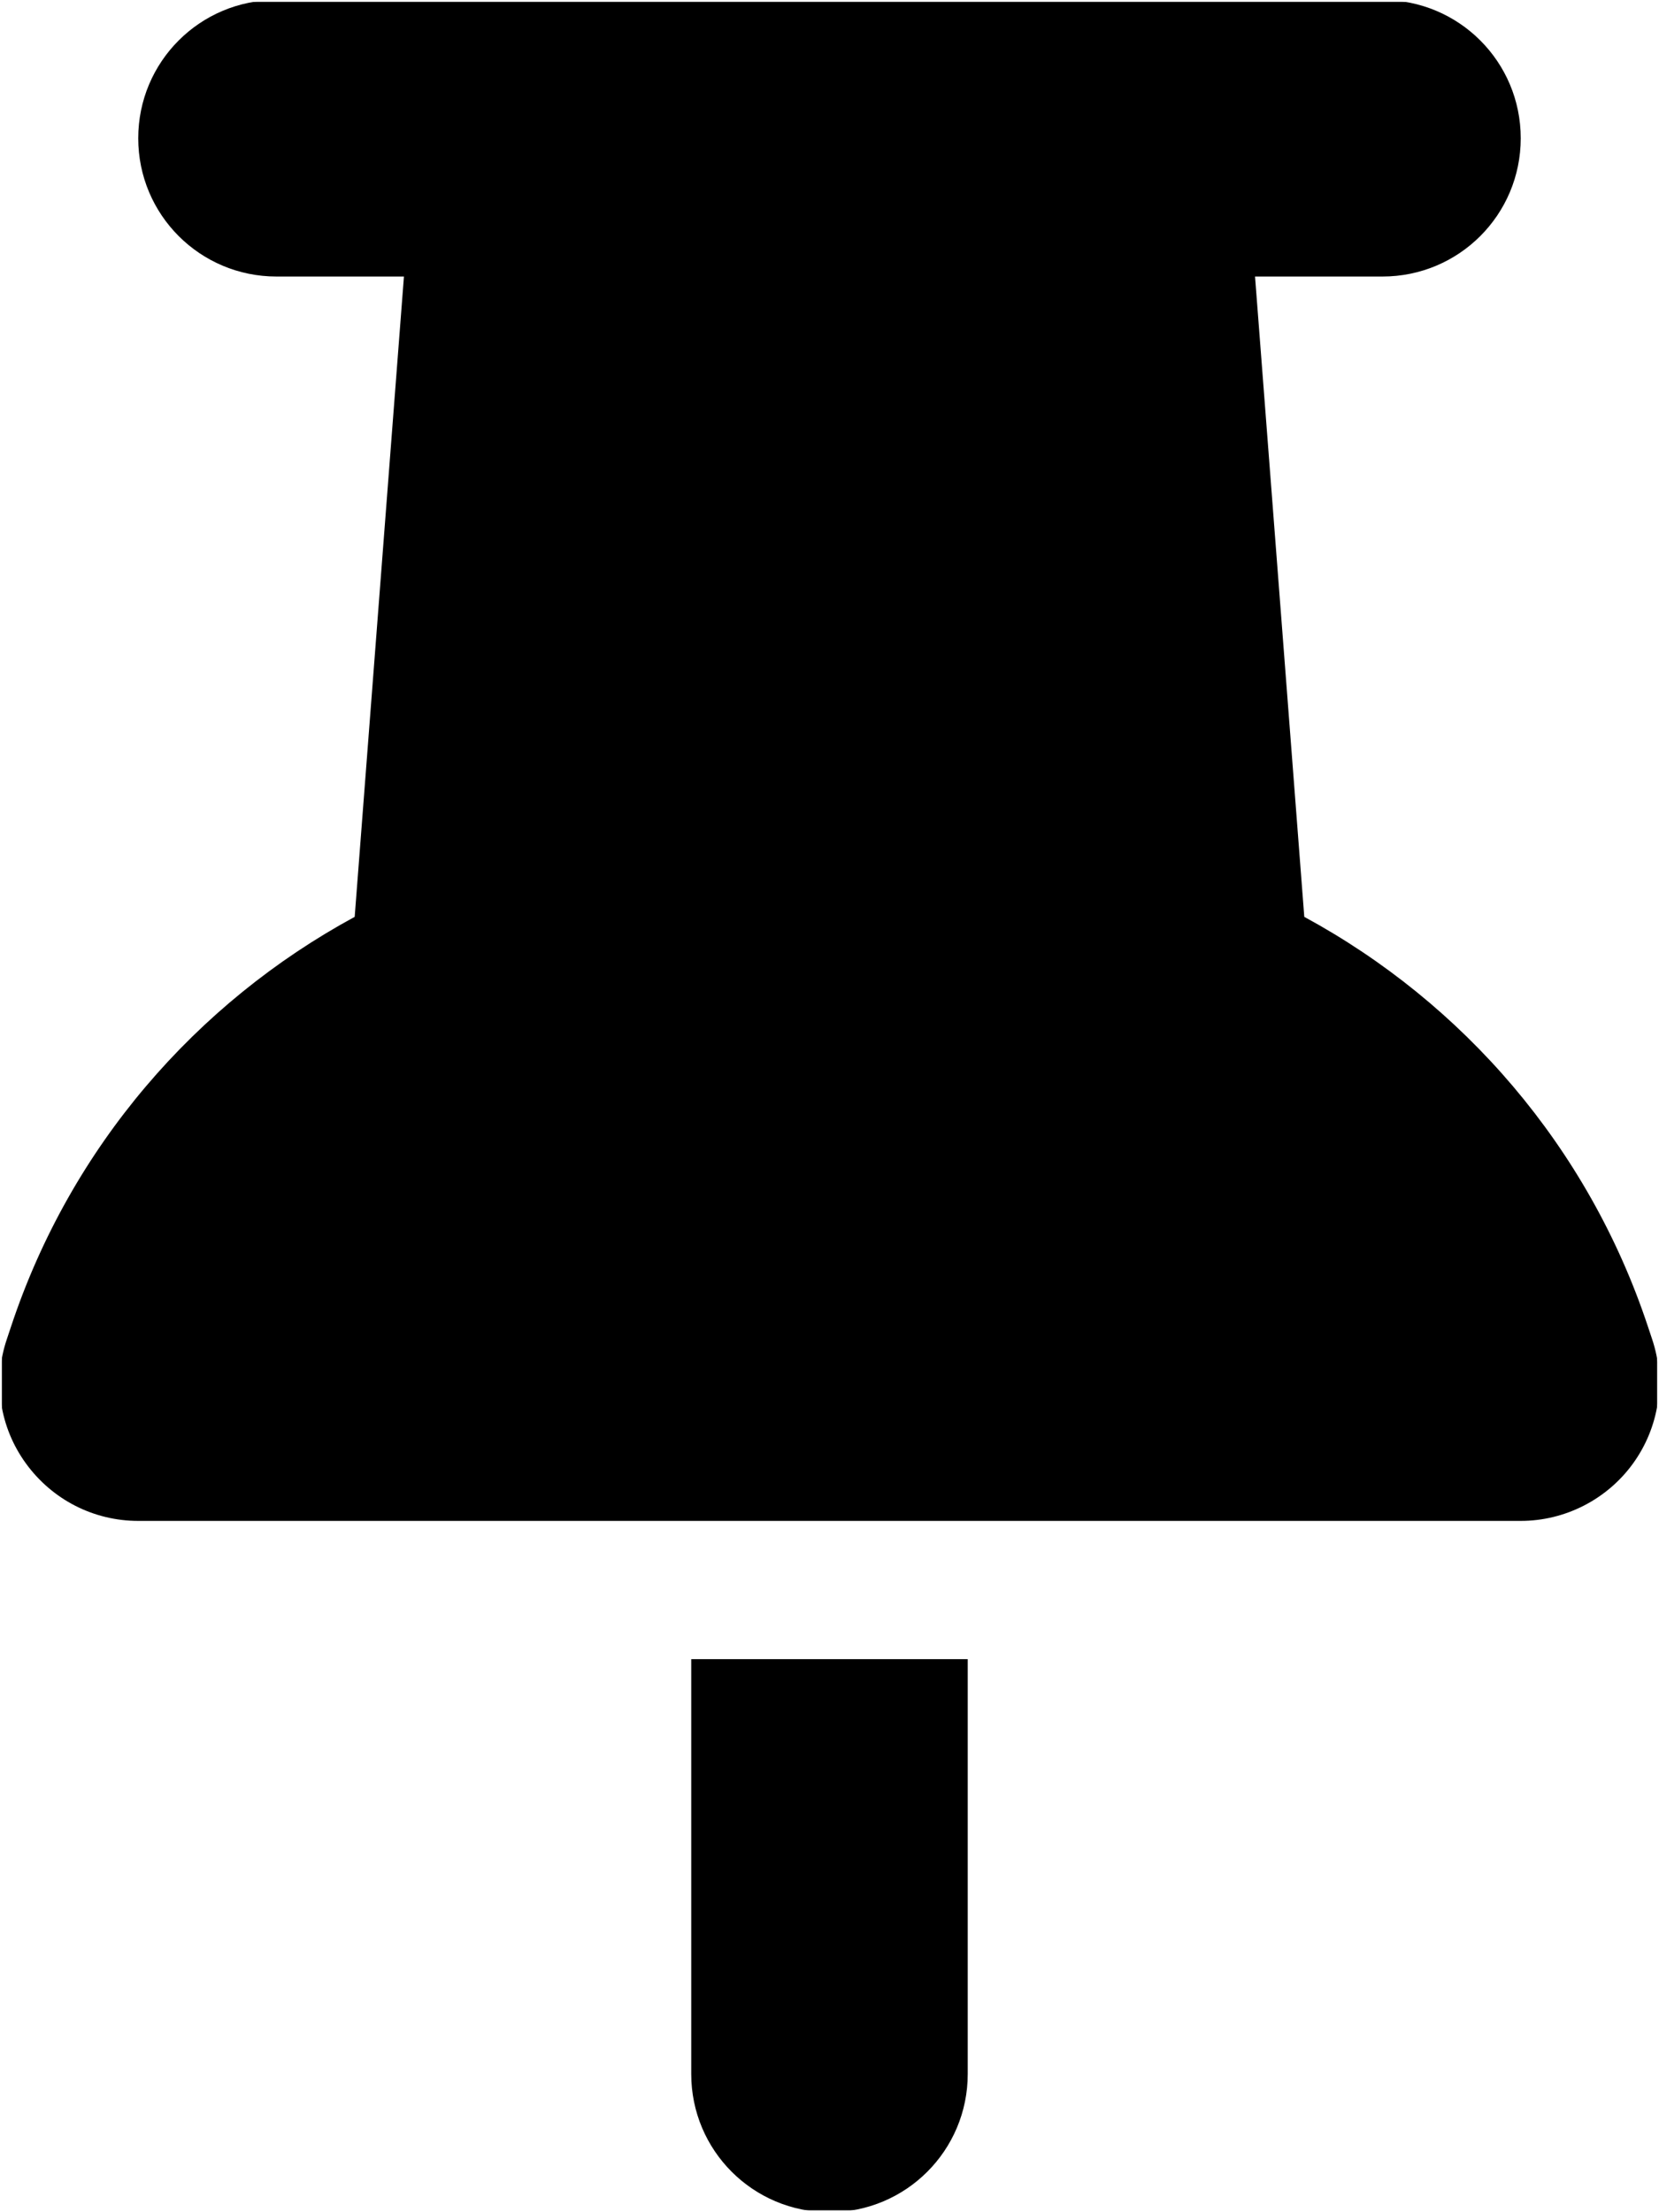 <svg width="384" height="512" viewBox="0 0 384 512" fill="none" xmlns="http://www.w3.org/2000/svg">
<g clip-path="url(#clip0_3932_49447)">
<mask id="mask0_3932_49447" style="mask-type:luminance" maskUnits="userSpaceOnUse" x="0" y="0" width="384" height="512">
<path d="M384 0H0V512H384V0Z" fill="white"/>
</mask>
<g mask="url(#mask0_3932_49447)">
<mask id="mask1_3932_49447" style="mask-type:luminance" maskUnits="userSpaceOnUse" x="0" y="0" width="384" height="512">
<path d="M384 0H0V512H384V0Z" fill="white"/>
</mask>
<g mask="url(#mask1_3932_49447)">
<mask id="mask2_3932_49447" style="mask-type:luminance" maskUnits="userSpaceOnUse" x="0" y="0" width="384" height="512">
<path d="M384 0H0V512H384V0Z" fill="white"/>
</mask>
<g mask="url(#mask2_3932_49447)">
<mask id="mask3_3932_49447" style="mask-type:luminance" maskUnits="userSpaceOnUse" x="0" y="0" width="384" height="512">
<path d="M384 0H0V512H384V0Z" fill="white"/>
</mask>
<g mask="url(#mask3_3932_49447)">
<mask id="mask4_3932_49447" style="mask-type:luminance" maskUnits="userSpaceOnUse" x="0" y="0" width="384" height="512">
<path d="M384 0H0V512H384V0Z" fill="white"/>
</mask>
<g mask="url(#mask4_3932_49447)">
<mask id="mask5_3932_49447" style="mask-type:luminance" maskUnits="userSpaceOnUse" x="0" y="0" width="384" height="512">
<path d="M384 0H0V512H384V0Z" fill="white"/>
</mask>
<g mask="url(#mask5_3932_49447)">
<mask id="mask6_3932_49447" style="mask-type:luminance" maskUnits="userSpaceOnUse" x="0" y="0" width="384" height="512">
<path d="M384 0H0V512H384V0Z" fill="white"/>
</mask>
<g mask="url(#mask6_3932_49447)">
<mask id="mask7_3932_49447" style="mask-type:luminance" maskUnits="userSpaceOnUse" x="0" y="0" width="384" height="512">
<path d="M384 0H0V512H384V0Z" fill="white"/>
</mask>
<g mask="url(#mask7_3932_49447)">
<mask id="mask8_3932_49447" style="mask-type:luminance" maskUnits="userSpaceOnUse" x="0" y="0" width="384" height="512">
<path d="M384 0H0V512H384V0Z" fill="white"/>
</mask>
<g mask="url(#mask8_3932_49447)">
<mask id="mask9_3932_49447" style="mask-type:luminance" maskUnits="userSpaceOnUse" x="0" y="0" width="384" height="512">
<path d="M384 0H0V512H384V0Z" fill="white"/>
</mask>
<g mask="url(#mask9_3932_49447)">
<mask id="mask10_3932_49447" style="mask-type:luminance" maskUnits="userSpaceOnUse" x="0" y="0" width="384" height="512">
<path d="M384 0H0V512H384V0Z" fill="white"/>
</mask>
<g mask="url(#mask10_3932_49447)">
<mask id="mask11_3932_49447" style="mask-type:luminance" maskUnits="userSpaceOnUse" x="0" y="0" width="384" height="512">
<path d="M384 0H0V512H384V0Z" fill="white"/>
</mask>
<g mask="url(#mask11_3932_49447)">
<mask id="mask12_3932_49447" style="mask-type:luminance" maskUnits="userSpaceOnUse" x="0" y="0" width="384" height="512">
<path d="M384 0H0V512H384V0Z" fill="white"/>
</mask>
<g mask="url(#mask12_3932_49447)">
<mask id="mask13_3932_49447" style="mask-type:luminance" maskUnits="userSpaceOnUse" x="0" y="0" width="384" height="512">
<path d="M384 0H0V512H384V0Z" fill="white"/>
</mask>
<g mask="url(#mask13_3932_49447)">
<path d="M31.997 32C31.997 14.3 46.297 0 63.996 0H319.996C337.697 0 351.996 14.3 351.996 32C351.996 49.7 337.697 64 319.996 64H290.496L301.896 212.2C338.596 232.1 367.596 265.4 381.396 306.9L382.396 309.9C385.696 319.7 383.996 330.4 377.996 338.7C371.996 347 362.296 352 351.996 352H31.997C21.697 352 12.097 347.1 5.997 338.7C-0.104 330.3 -1.704 319.6 1.597 309.9L2.596 306.9C16.396 265.4 45.397 232.1 82.097 212.2L93.496 64H63.996C46.297 64 31.997 49.7 31.997 32ZM159.996 384H223.996V480C223.996 497.7 209.696 512 191.996 512C174.296 512 159.996 497.7 159.996 480V384Z" fill="black"/>
</g>
</g>
</g>
</g>
</g>
</g>
</g>
</g>
</g>
</g>
</g>
</g>
</g>
</g>
</g>
<defs>
<clipPath id="clip0_3932_49447">
<rect width="384" height="512" fill="white"/>
</clipPath>
</defs>
</svg>
